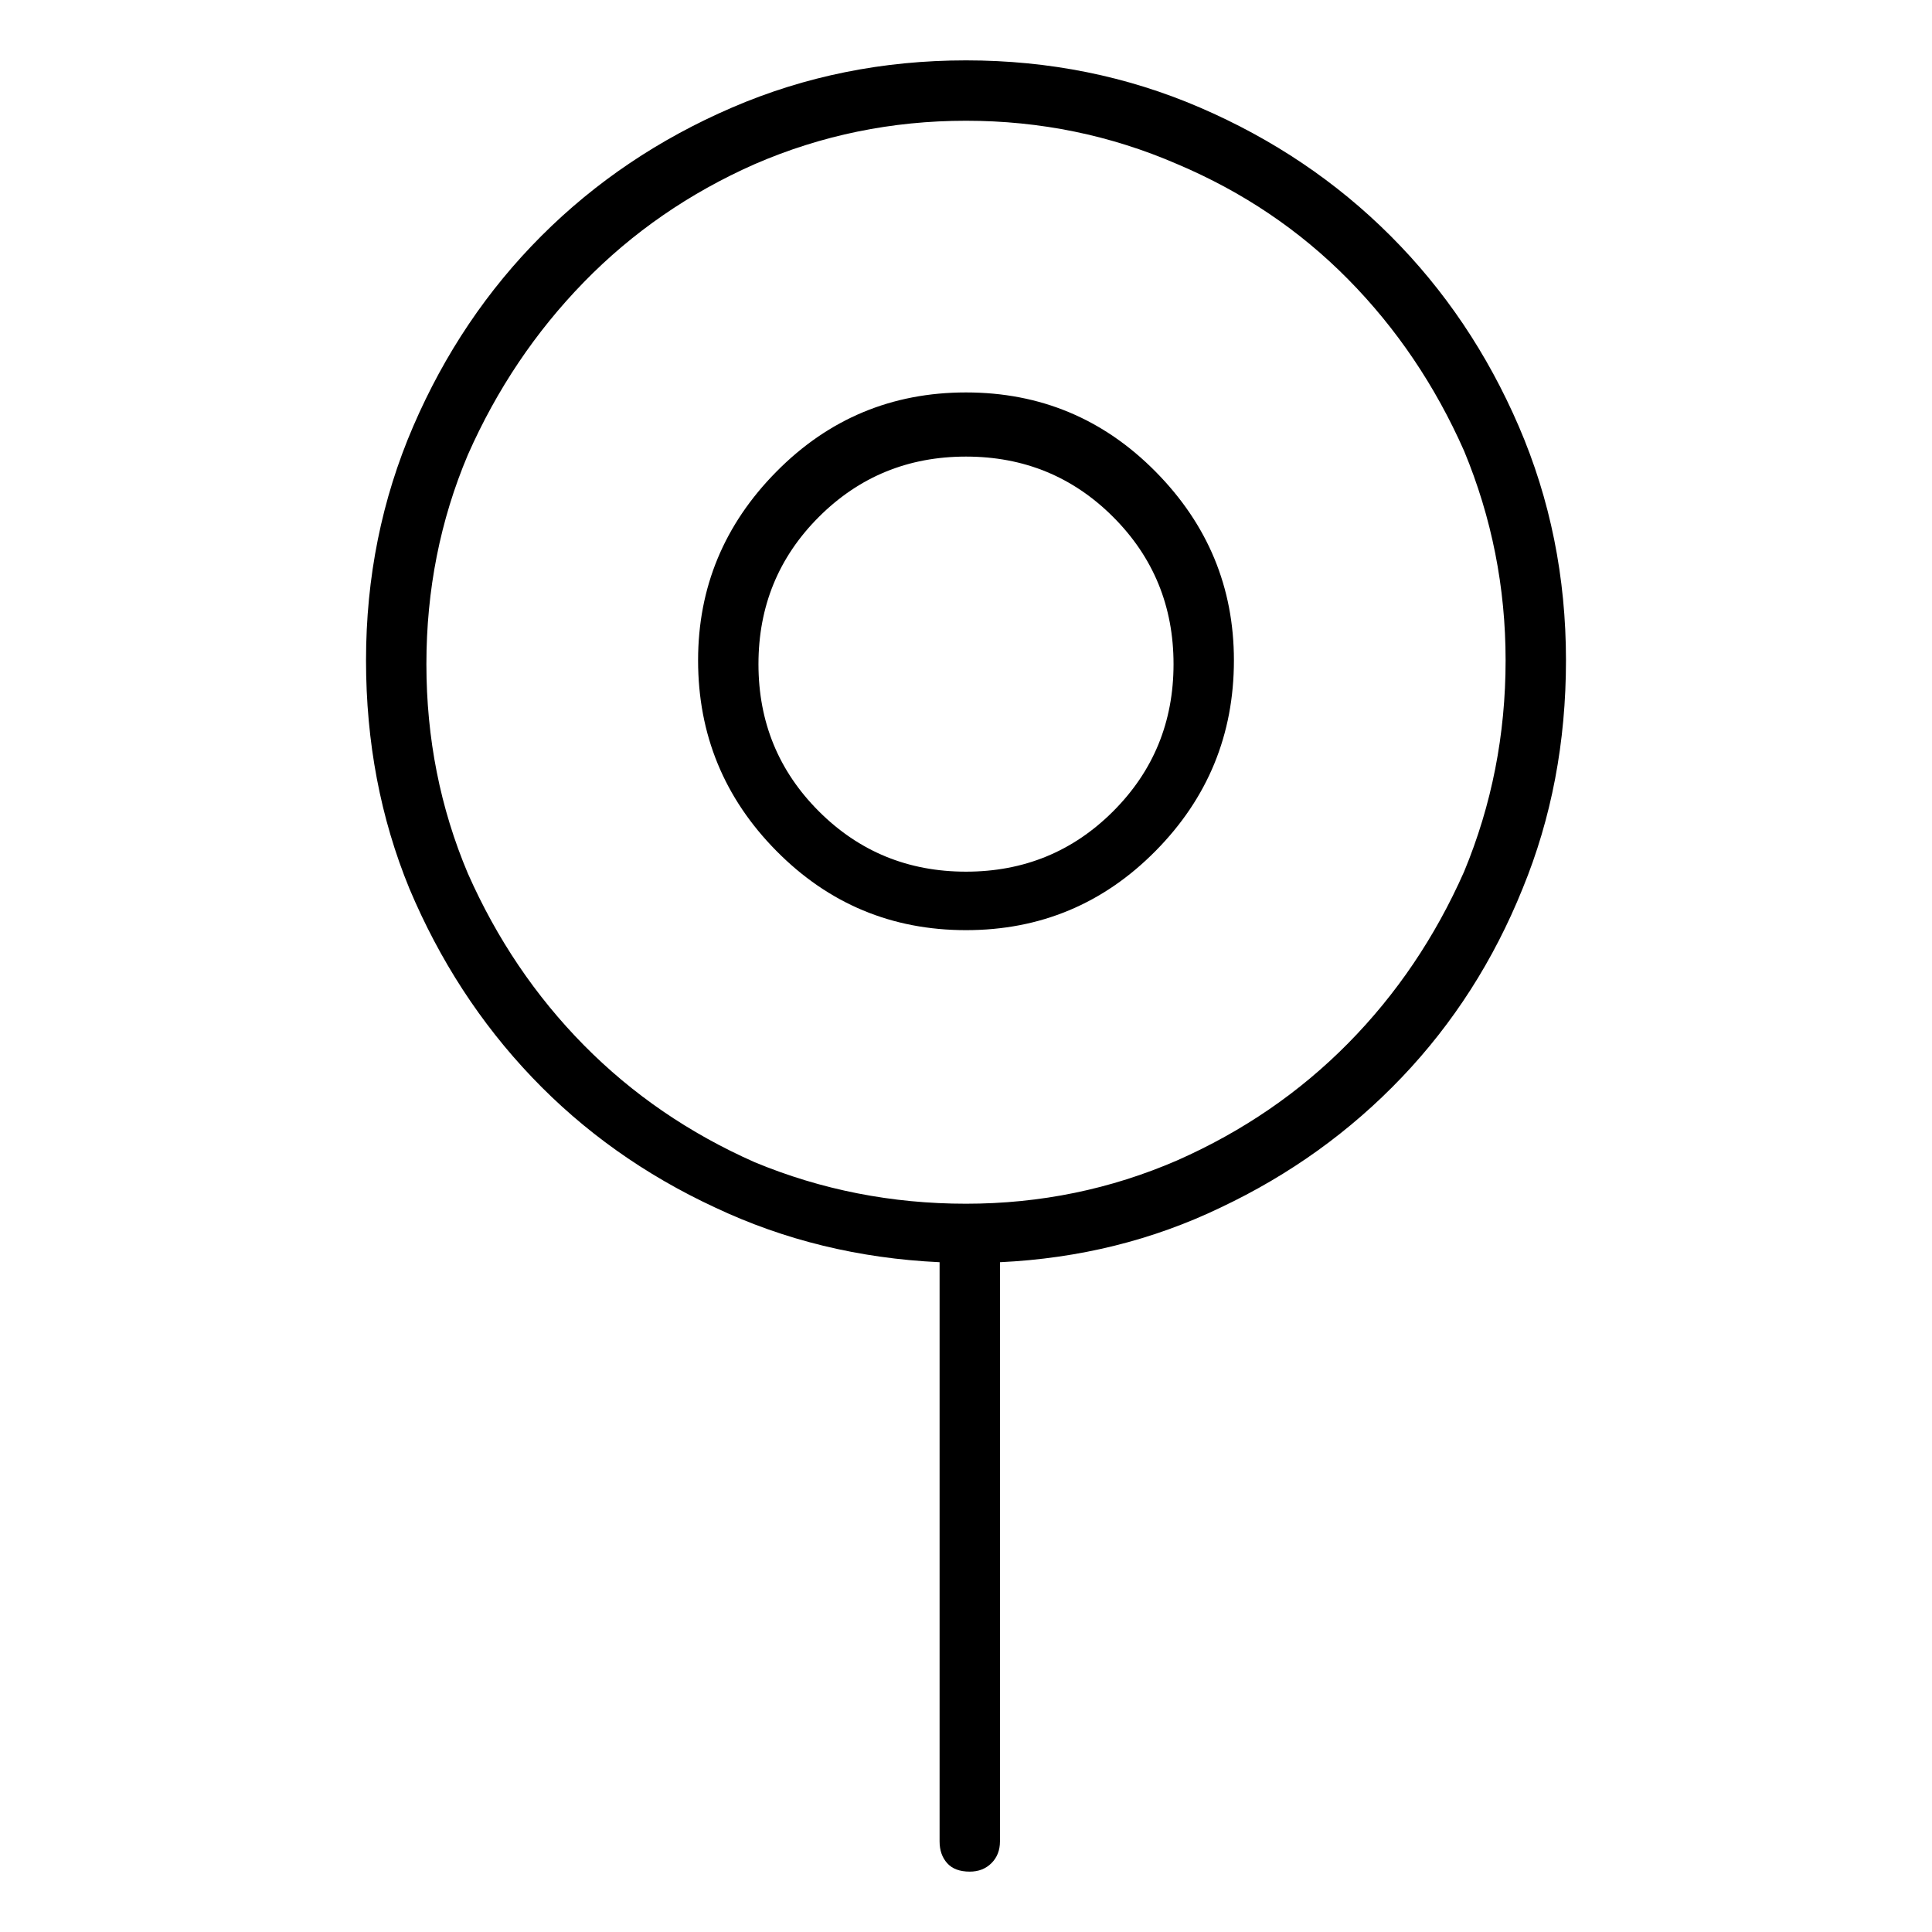 <svg viewBox="0 0 1024 1024" xmlns="http://www.w3.org/2000/svg">
  <path transform="scale(1, -1) translate(0, -960)" fill="currentColor" d="M830 610q0 66 -25 124t-68 101t-101 68t-124 25t-124 -25t-101 -68t-68 -101t-25 -124q0 -65 23 -121q24 -57 65 -100t97 -69q55 -26 119 -29v-307q0 -7 4 -11.5t12 -4.5q7 0 11.5 4.5t4.5 11.5v307q63 3 117 29q55 26 96 69t64 100q23 56 23 121v0zM512 322 q-59 0 -112 22q-52 23 -90.5 62t-61.5 91q-22 52 -22 111t22 111q23 52 61.5 91.5t90.5 62.5q53 23 112 23t112 -23q52 -22 90.5 -61t61.5 -91q22 -53 22 -111q0 -59 -22 -112q-23 -52 -61.5 -91t-90.5 -62q-53 -23 -112 -23zM512 752q-59 0 -100.5 -42t-41.5 -100 q0 -59 41.5 -101t100.5 -42t100.5 42t41.5 101q0 58 -41.5 100t-100.5 42zM512 498q-46 0 -78 32t-32 78t32 78t78 32t78 -32t32 -78t-32 -78t-78 -32z" />
</svg>